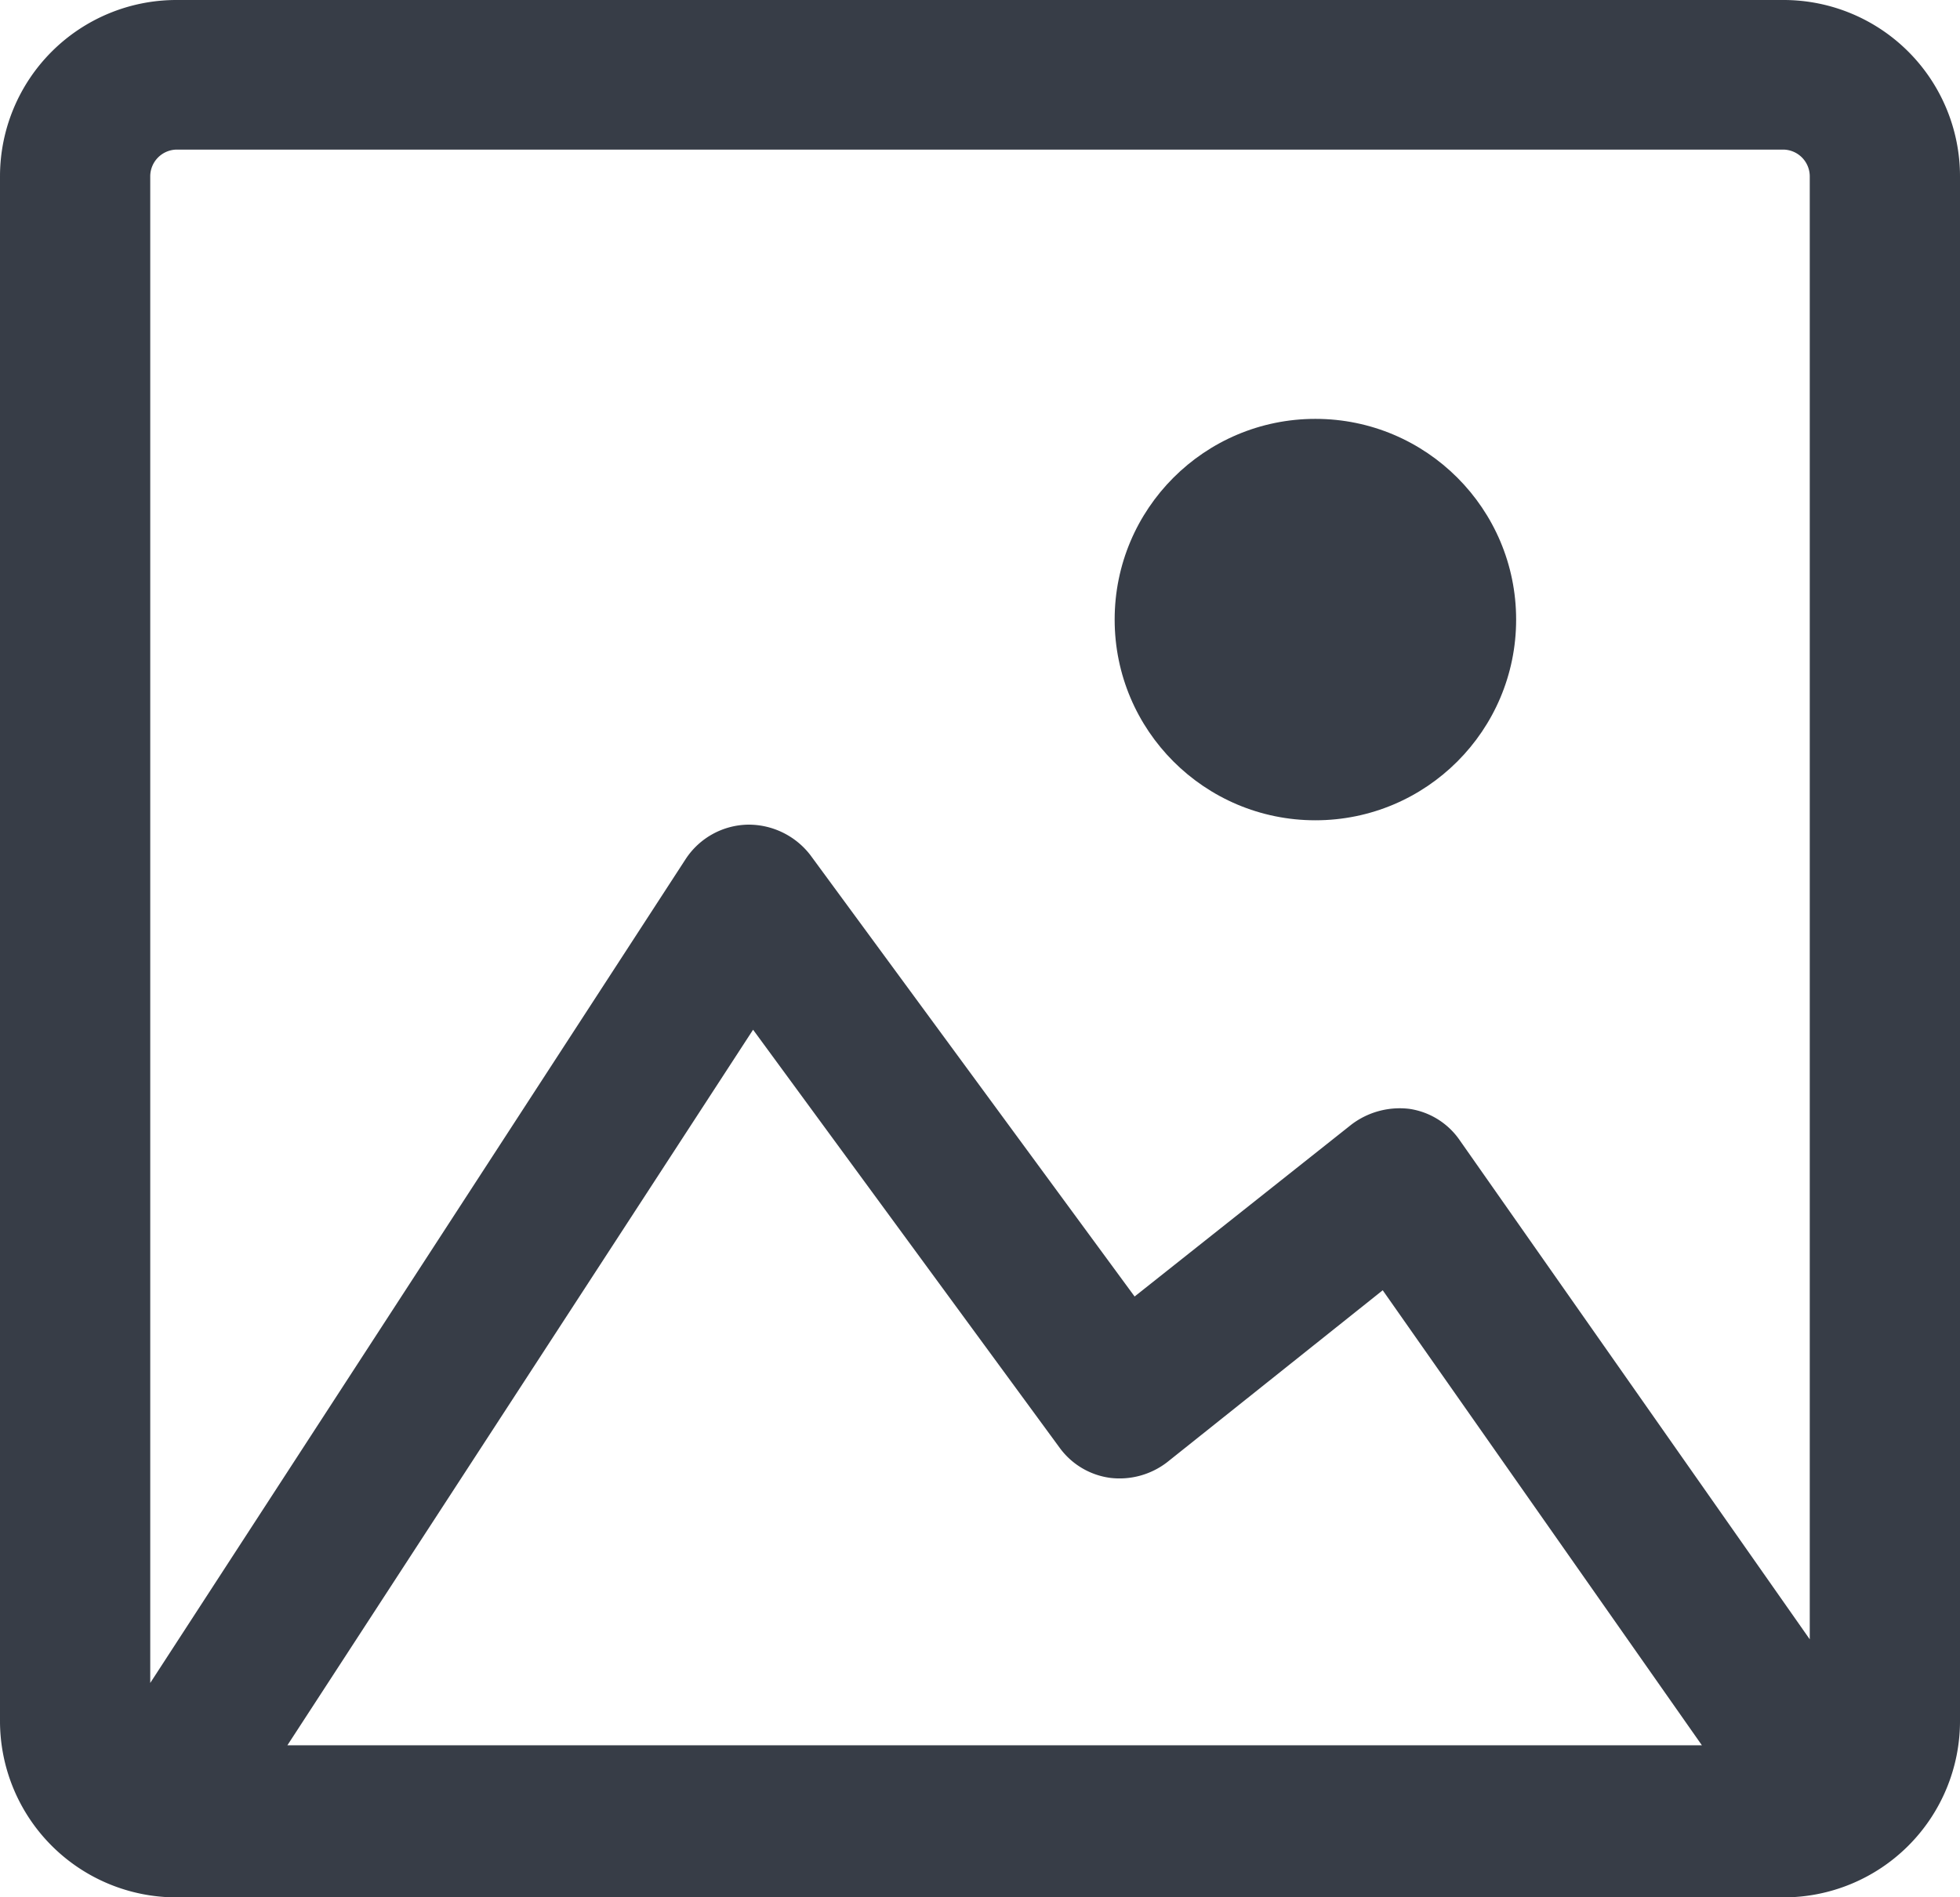 <svg xmlns="http://www.w3.org/2000/svg" viewBox="0 0 31.44 30.44"><defs><style>.cls-1{fill:#373d47;}</style></defs><title>Asset 42</title><g id="Layer_2" data-name="Layer 2"><g id="Layer_34" data-name="Layer 34"><circle class="cls-1" cx="21.1" cy="9.94" r="3.22"/><path class="cls-1" d="M28.61,0H2.83A2.83,2.83,0,0,0,0,2.83V27.61a2.83,2.83,0,0,0,2.83,2.83H28.61a2.83,2.83,0,0,0,2.83-2.83V2.83A2.83,2.83,0,0,0,28.61,0ZM2.41,27V2.83a.43.43,0,0,1,.42-.43H28.61a.43.43,0,0,1,.42.43V26.3l-5.61-8a1.19,1.19,0,0,0-.81-.51,1.28,1.28,0,0,0-.93.25L18.2,20.8,13,13.72a1.25,1.25,0,0,0-1-.49,1.22,1.22,0,0,0-1,.55Zm2.2,1,7.47-11.48L17,23.23a1.2,1.2,0,0,0,.81.48,1.25,1.25,0,0,0,.91-.25l3.46-2.76L27.3,28Z"/></g></g></svg>